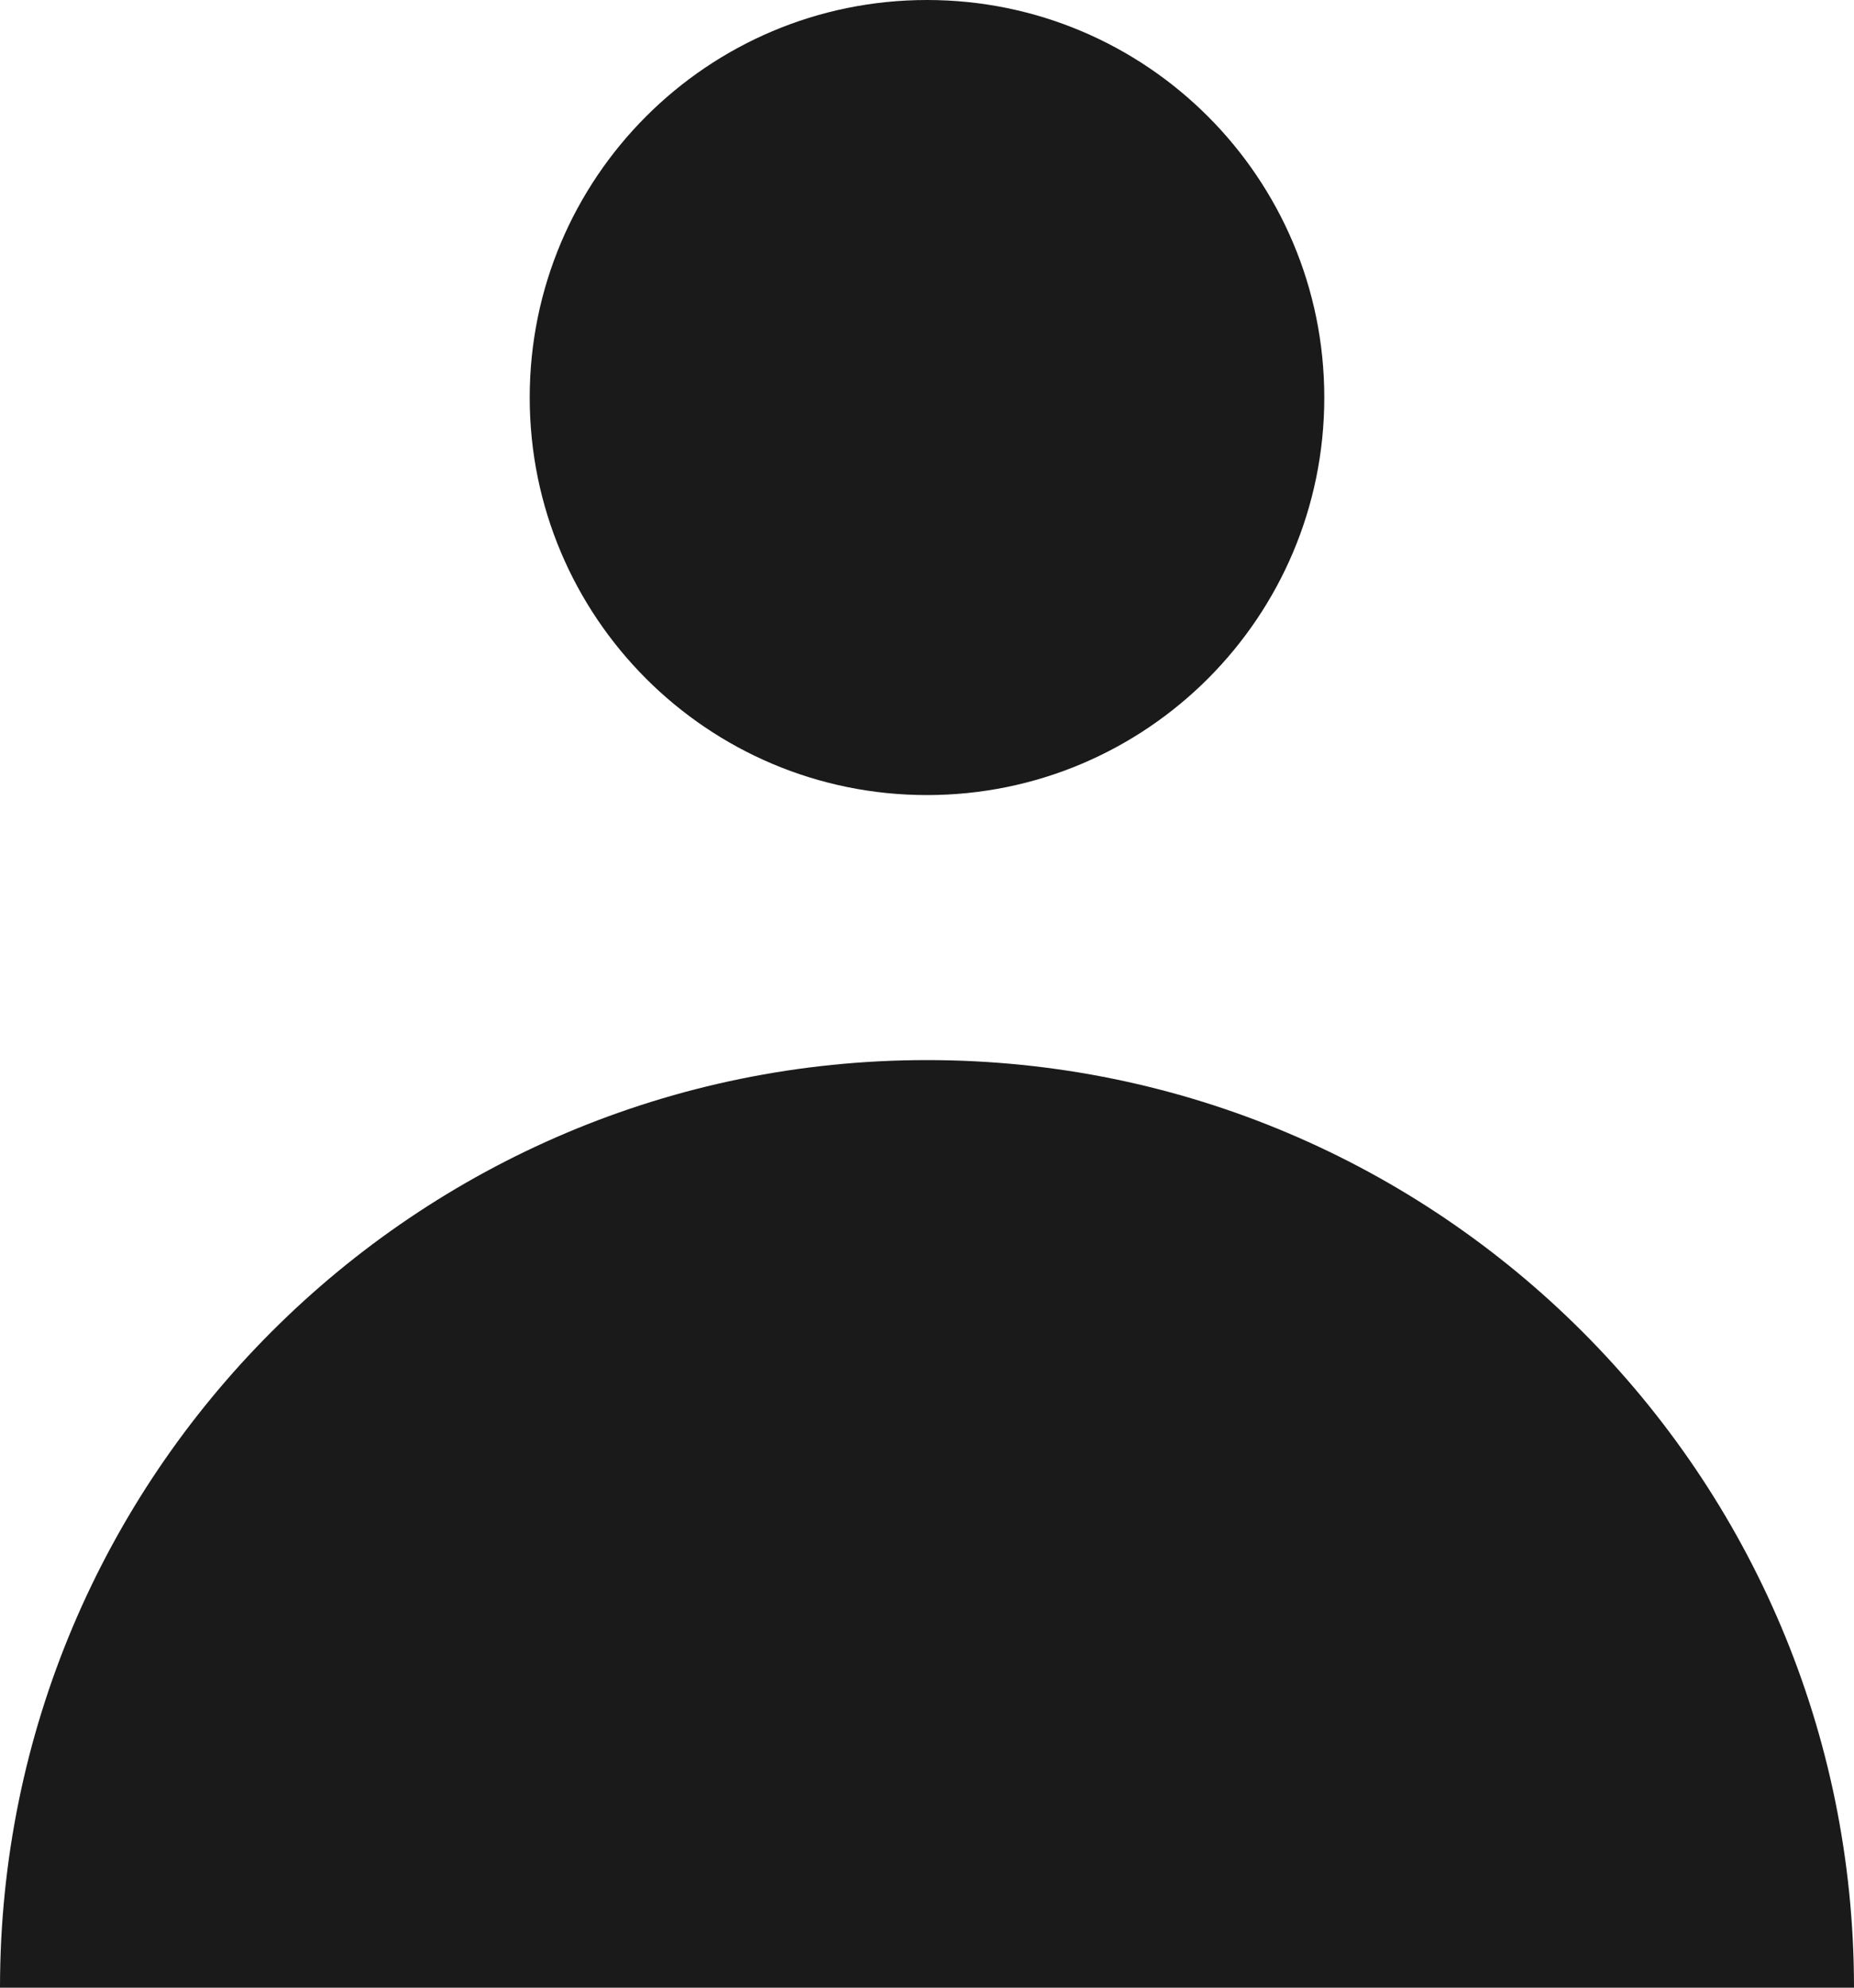 <svg width="14" height="15" viewBox="0 0 14 15" fill="none" xmlns="http://www.w3.org/2000/svg">
<path d="M7 6C8.657 6 10 4.657 10 3C10 1.343 8.657 0 7 0C5.343 0 4 1.343 4 3C4 4.657 5.343 6 7 6Z" fill="#1A1A1A"/>
<path d="M0 15C0 11.134 3.134 8 7 8C10.866 8 14 11.134 14 15H0Z" fill="#1A1A1A"/>
</svg>
